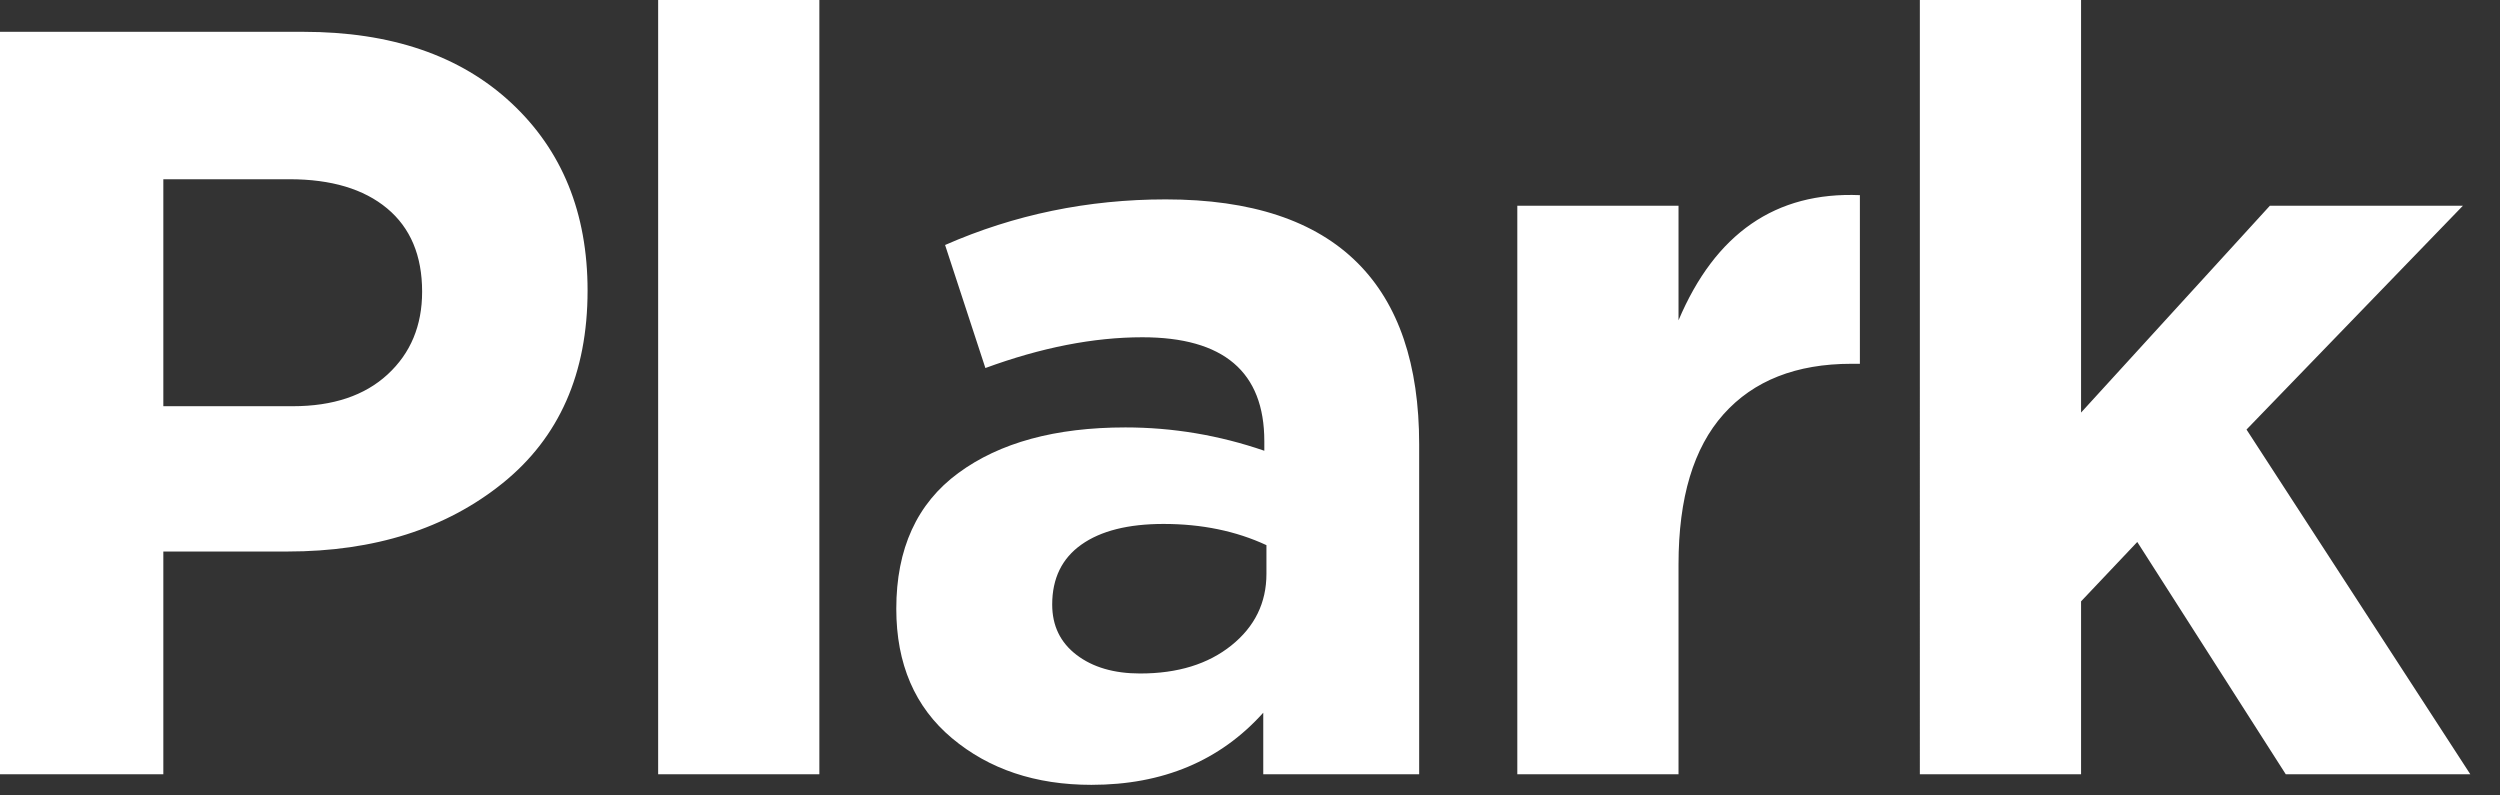 <svg xmlns="http://www.w3.org/2000/svg" xmlns:xlink="http://www.w3.org/1999/xlink" viewBox="0 0 66 21">
    <rect x="0" y="0" width="66" height="21" fill="#333333" stroke="none"/>
    <path d="M0 20.44V.84h8.008c2.315 0 4.144.625 5.488 1.876 1.344 1.251 2.016 2.903 2.016 4.956 0 2.184-.747 3.878-2.24 5.082-1.493 1.204-3.388 1.806-5.684 1.806H4.312v5.88H0zm4.312-9.716h3.416c1.064 0 1.899-.28 2.506-.84.607-.56.91-1.288.91-2.184 0-.952-.308-1.685-.924-2.198-.616-.513-1.475-.77-2.576-.77H4.312v5.992zm13.063 9.716V0h4.256v20.44h-4.256zm11.439.28c-1.475 0-2.702-.411-3.682-1.232-.98-.821-1.47-1.96-1.47-3.416 0-1.587.546-2.781 1.638-3.584 1.092-.803 2.562-1.204 4.41-1.204 1.251 0 2.473.205 3.668.616v-.252c0-1.829-1.073-2.744-3.22-2.744-1.288 0-2.669.271-4.144.812l-1.064-3.248c1.829-.803 3.771-1.204 5.824-1.204 2.259 0 3.948.56 5.068 1.68 1.083 1.083 1.624 2.679 1.624 4.788v8.708h-4.116v-1.624c-1.139 1.269-2.651 1.904-4.536 1.904zm1.288-2.94c.989 0 1.792-.247 2.408-.742.616-.495.924-1.125.924-1.89v-.756c-.803-.373-1.708-.56-2.716-.56-.933 0-1.657.182-2.17.546-.513.364-.77.891-.77 1.582 0 .56.215 1.003.644 1.33.429.327.989.49 1.68.49zm9.955 2.66V5.432h4.256v3.024c.971-2.296 2.567-3.397 4.788-3.304v4.452h-.224c-1.456 0-2.581.443-3.374 1.33-.793.887-1.19 2.207-1.19 3.962v5.544h-4.256zm10.627 0V0h4.256v10.892l4.984-5.46h5.096l-5.712 5.908 5.908 9.1h-4.872l-3.92-6.132-1.484 1.568v4.564h-4.256z" fill="white"/>
</svg>